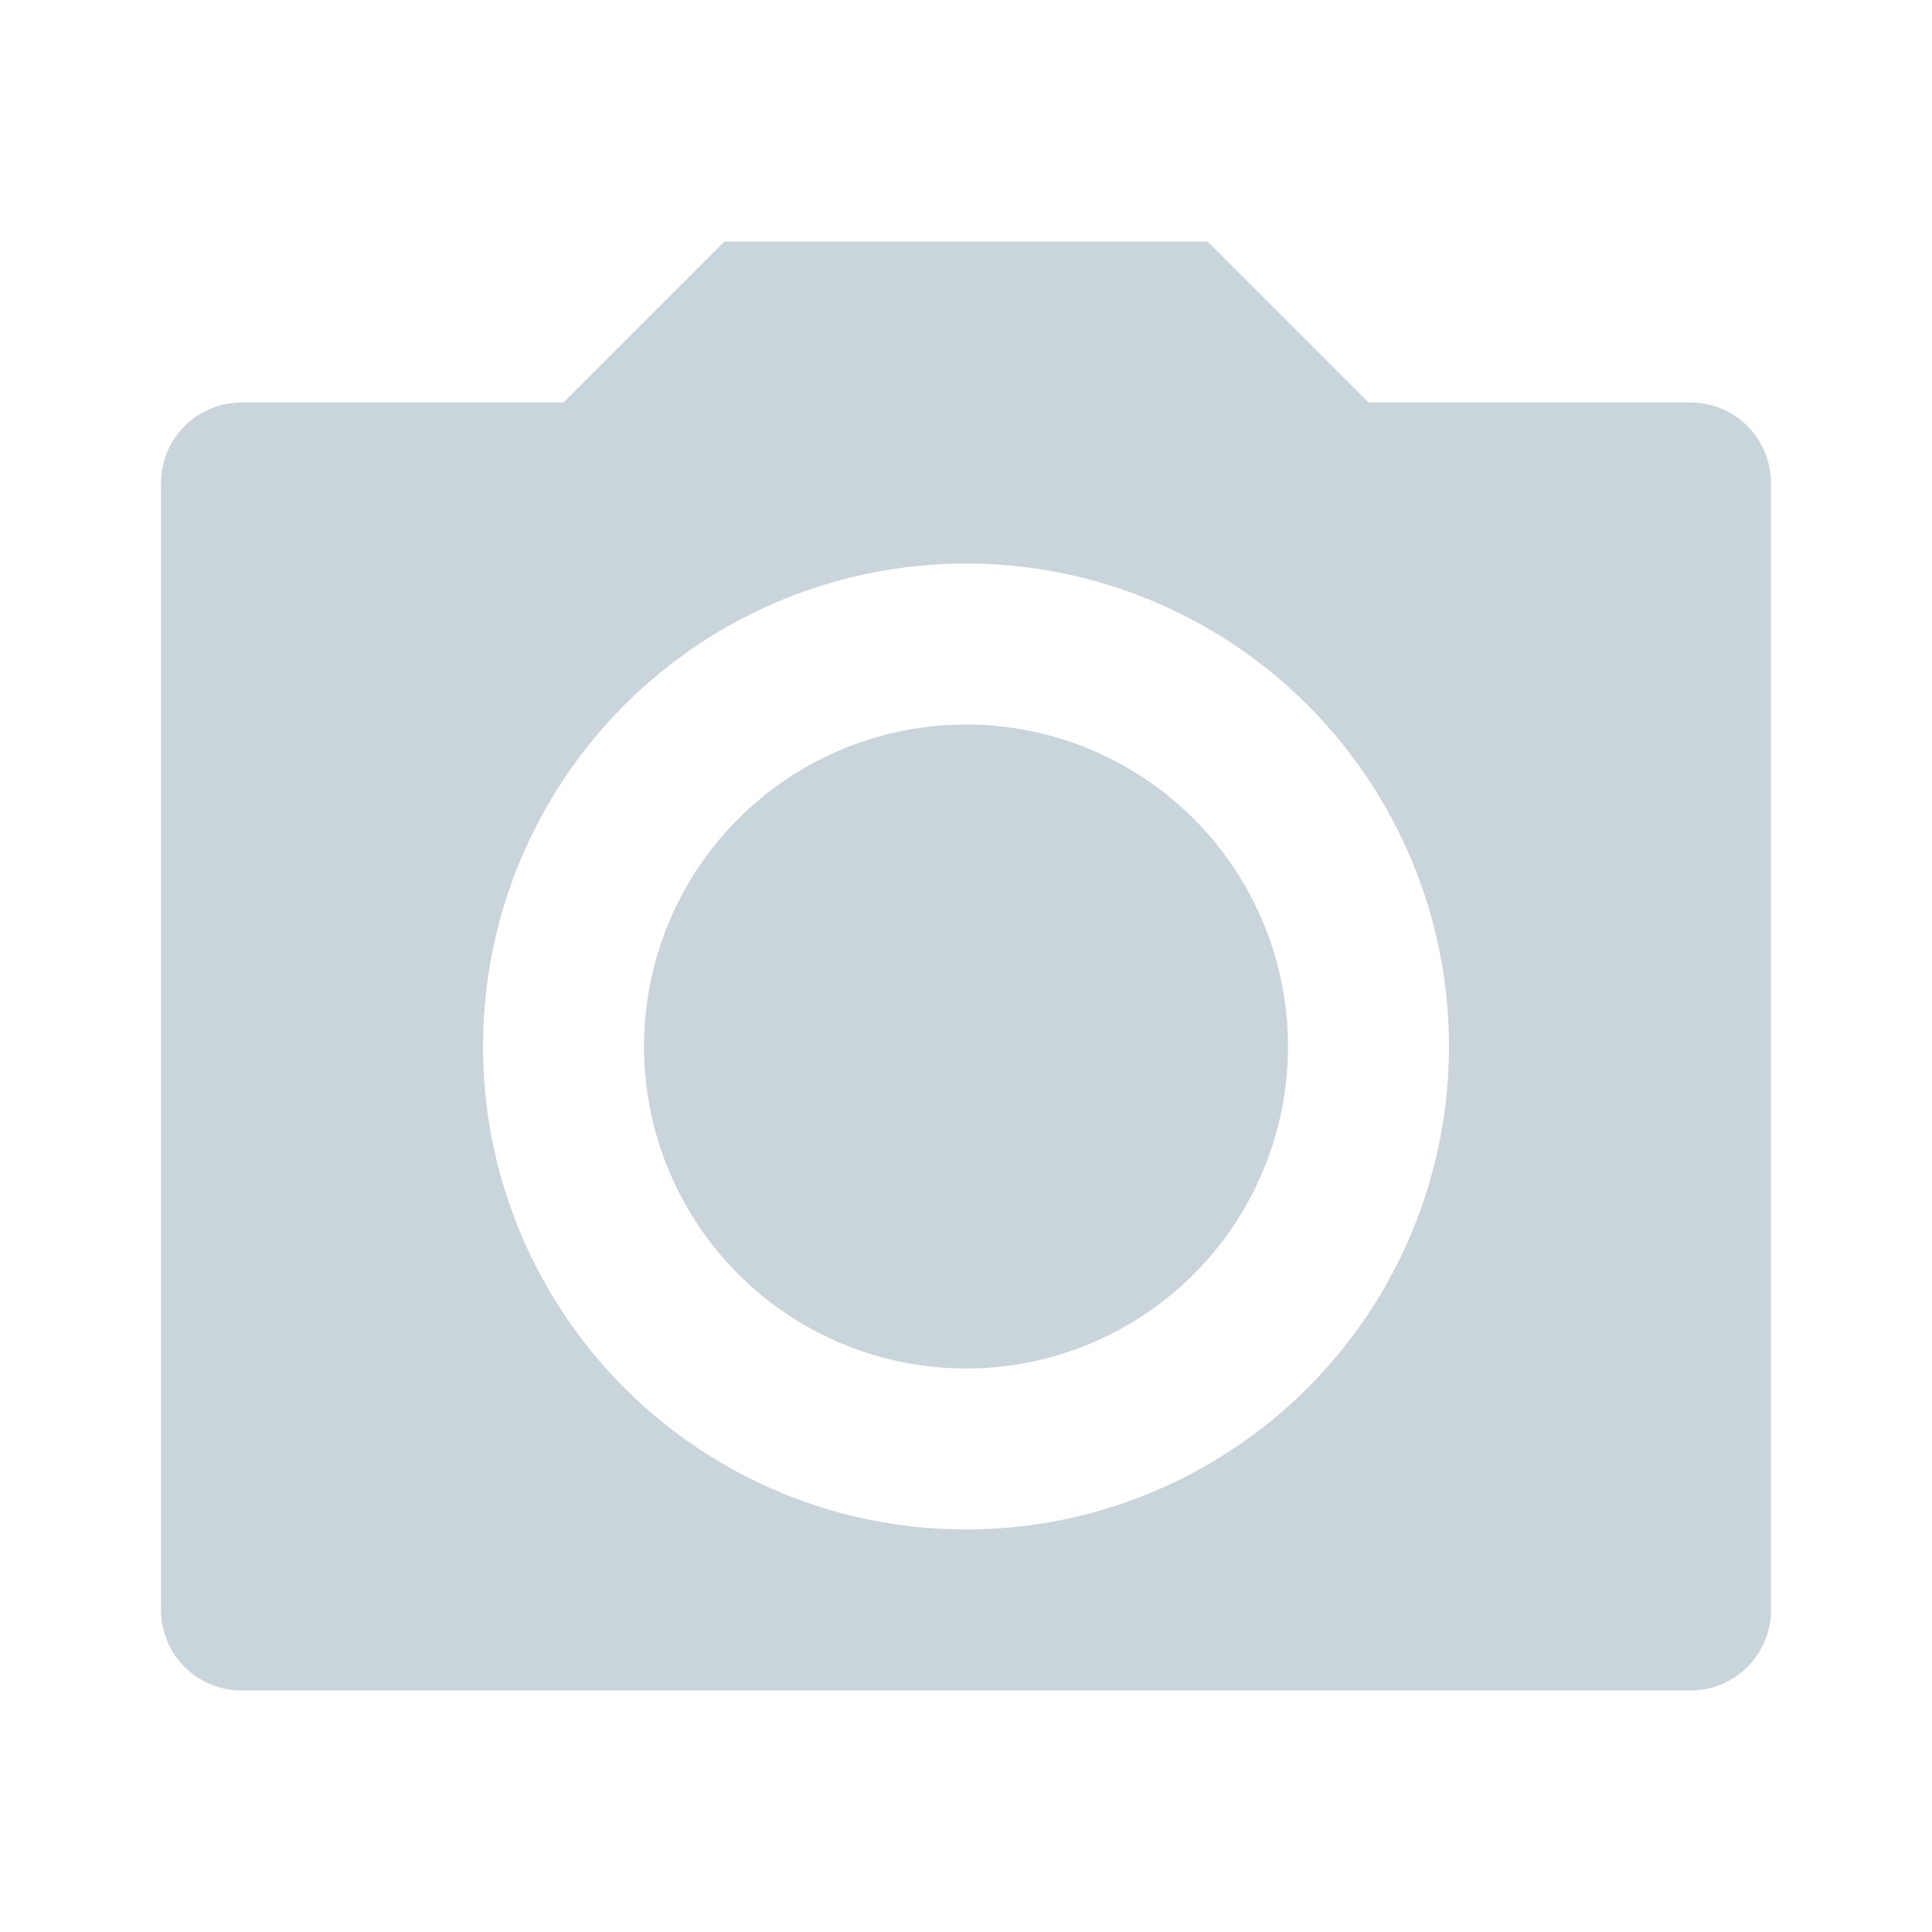 <svg width="48" height="48" viewBox="0 0 48 48" fill="none" xmlns="http://www.w3.org/2000/svg">
<path d="M18 6H30L34 10H42C42.53 10 43.039 10.211 43.414 10.586C43.789 10.961 44 11.47 44 12V40C44 40.53 43.789 41.039 43.414 41.414C43.039 41.789 42.53 42 42 42H6C5.47 42 4.961 41.789 4.586 41.414C4.211 41.039 4 40.53 4 40V12C4 11.47 4.211 10.961 4.586 10.586C4.961 10.211 5.47 10 6 10H14L18 6ZM24 38C27.183 38 30.235 36.736 32.485 34.485C34.736 32.235 36 29.183 36 26C36 22.817 34.736 19.765 32.485 17.515C30.235 15.264 27.183 14 24 14C20.817 14 17.765 15.264 15.515 17.515C13.264 19.765 12 22.817 12 26C12 29.183 13.264 32.235 15.515 34.485C17.765 36.736 20.817 38 24 38ZM24 34C21.878 34 19.843 33.157 18.343 31.657C16.843 30.157 16 28.122 16 26C16 23.878 16.843 21.843 18.343 20.343C19.843 18.843 21.878 18 24 18C26.122 18 28.157 18.843 29.657 20.343C31.157 21.843 32 23.878 32 26C32 28.122 31.157 30.157 29.657 31.657C28.157 33.157 26.122 34 24 34Z" fill="#CAD4DB"/>
</svg>
